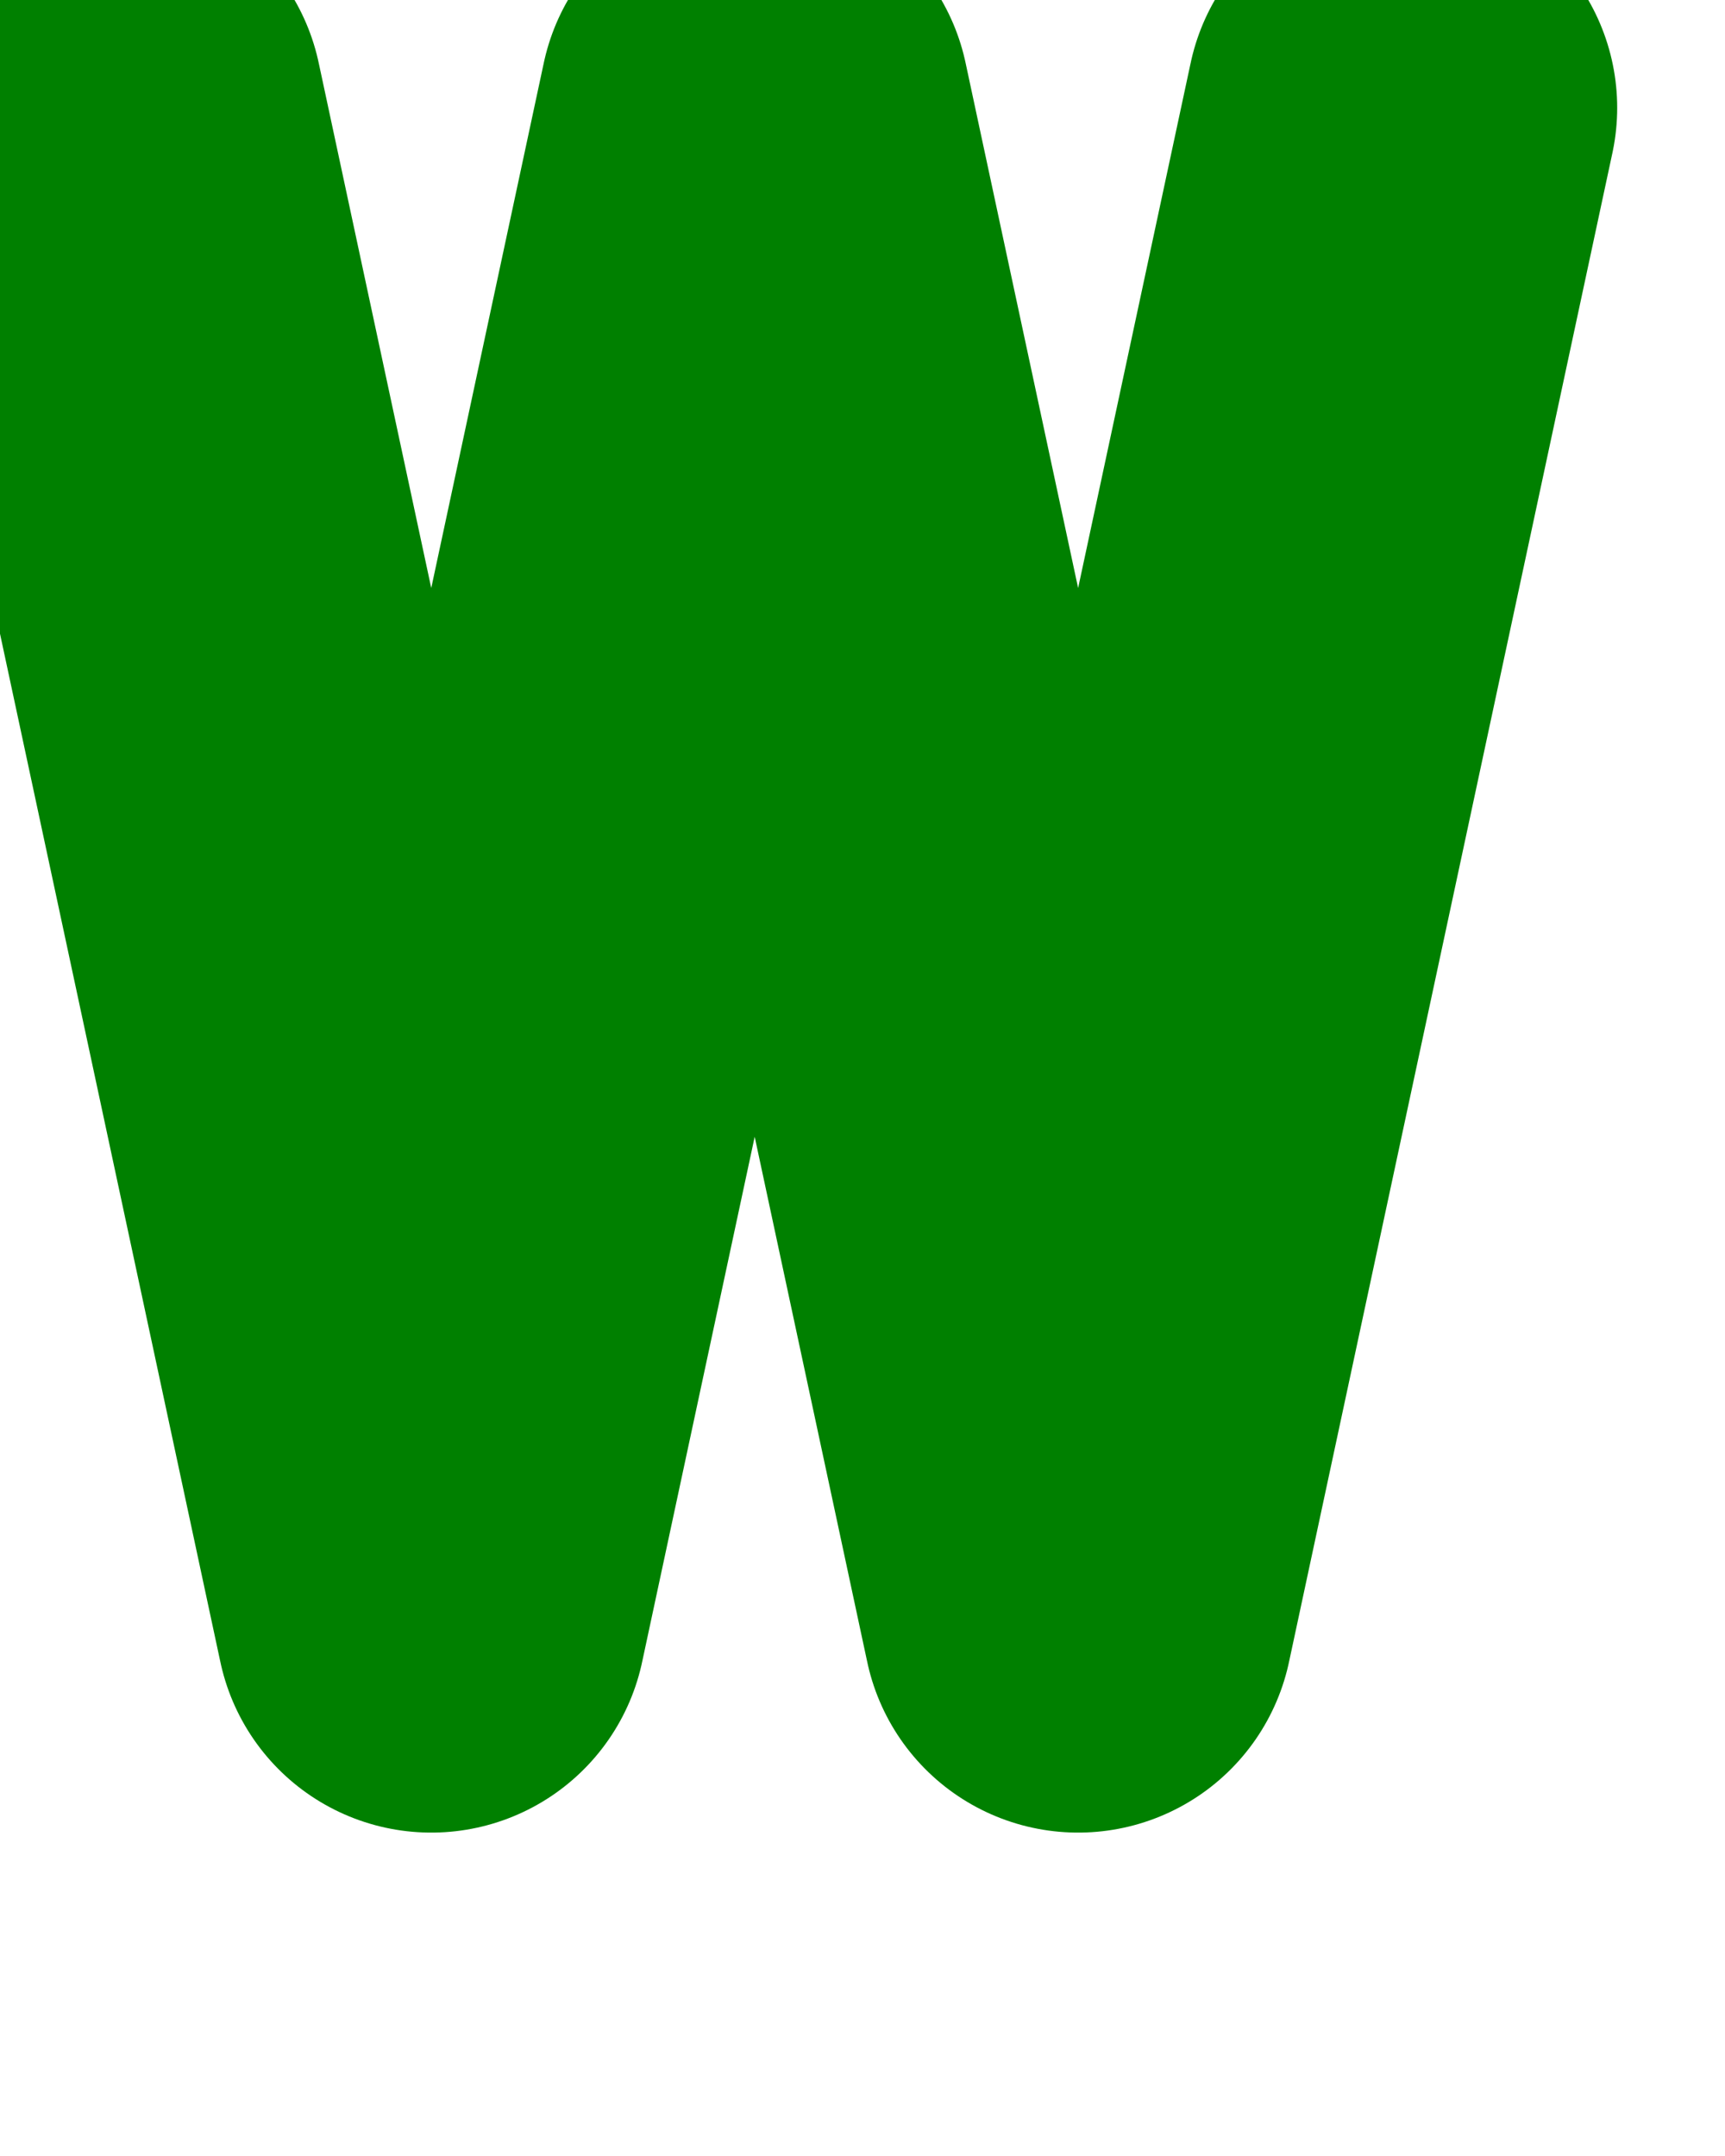<?xml version="1.0" encoding="iso-8859-1"?>

<!-- Generator: Adobe Illustrator 16.0.0, SVG Export Plug-In . SVG Version: 6.00 Build 0)  -->

<!DOCTYPE svg PUBLIC "-//W3C//DTD SVG 1.1//EN" "http://www.w3.org/Graphics/SVG/1.1/DTD/svg11.dtd">

<svg class="letter--w" viewBox="0 0 80 100">
  
<path d="M5,5 L20 75 L35 5 L50 75 L65 5" fill="none" stroke="green" stroke-linecap="round" 
            stroke-linejoin="round" stroke-width="20"/>

</svg>